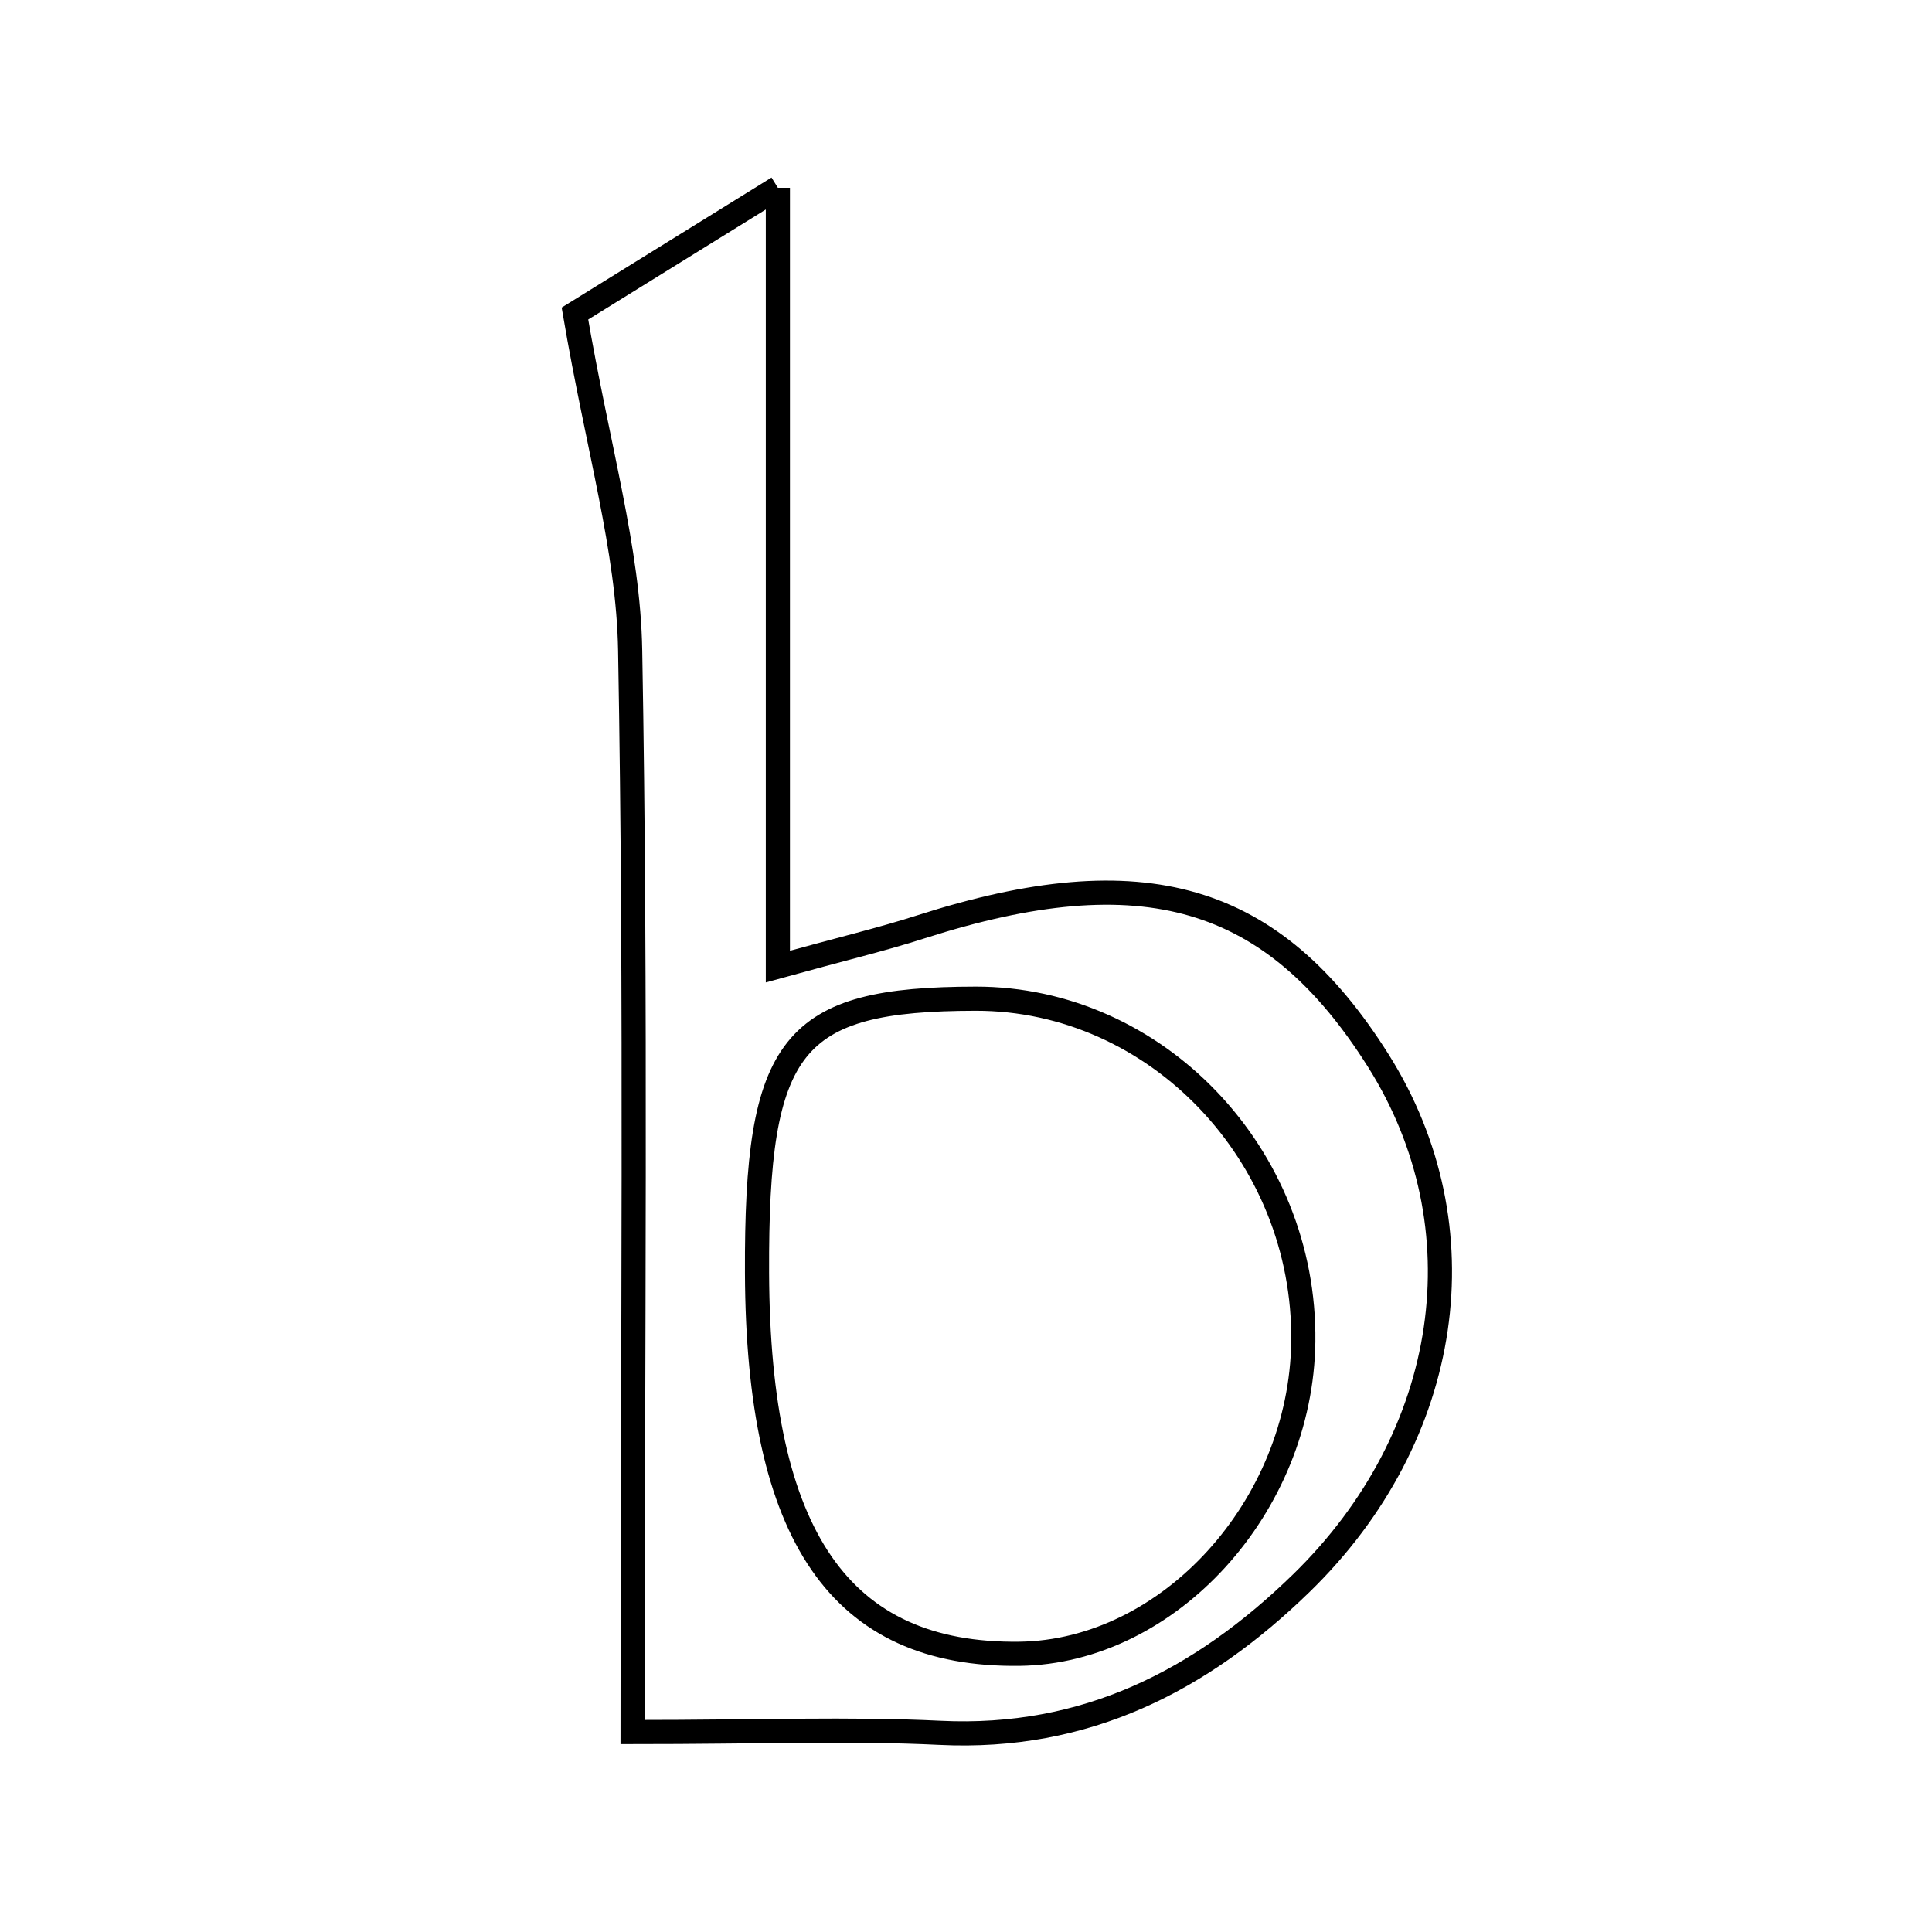<svg xmlns="http://www.w3.org/2000/svg" viewBox="0.0 0.0 24.0 24.0" height="200px" width="200px"><path fill="none" stroke="black" stroke-width=".3" stroke-opacity="1.0"  filling="0" d="M9.663 2.333 C9.663 5.804 9.663 8.812 9.663 12.007 C10.459 11.787 10.957 11.669 11.442 11.513 C14.199 10.63 15.813 11.099 17.122 13.176 C18.422 15.239 18.042 17.838 16.168 19.664 C14.92 20.88 13.484 21.613 11.679 21.526 C10.554 21.471 9.424 21.516 7.858 21.516 C7.858 16.69 7.905 12.382 7.828 8.077 C7.806 6.824 7.429 5.577 7.142 3.895 C7.56 3.636 8.406 3.112 9.663 2.333"></path>
<path fill="none" stroke="black" stroke-width=".3" stroke-opacity="1.0"  filling="0" d="M12.121 12.406 C14.364 12.404 16.219 14.347 16.19 16.666 C16.164 18.715 14.521 20.521 12.662 20.544 C10.438 20.57 9.416 19.087 9.404 15.812 C9.393 12.958 9.831 12.409 12.121 12.406"></path></svg>
